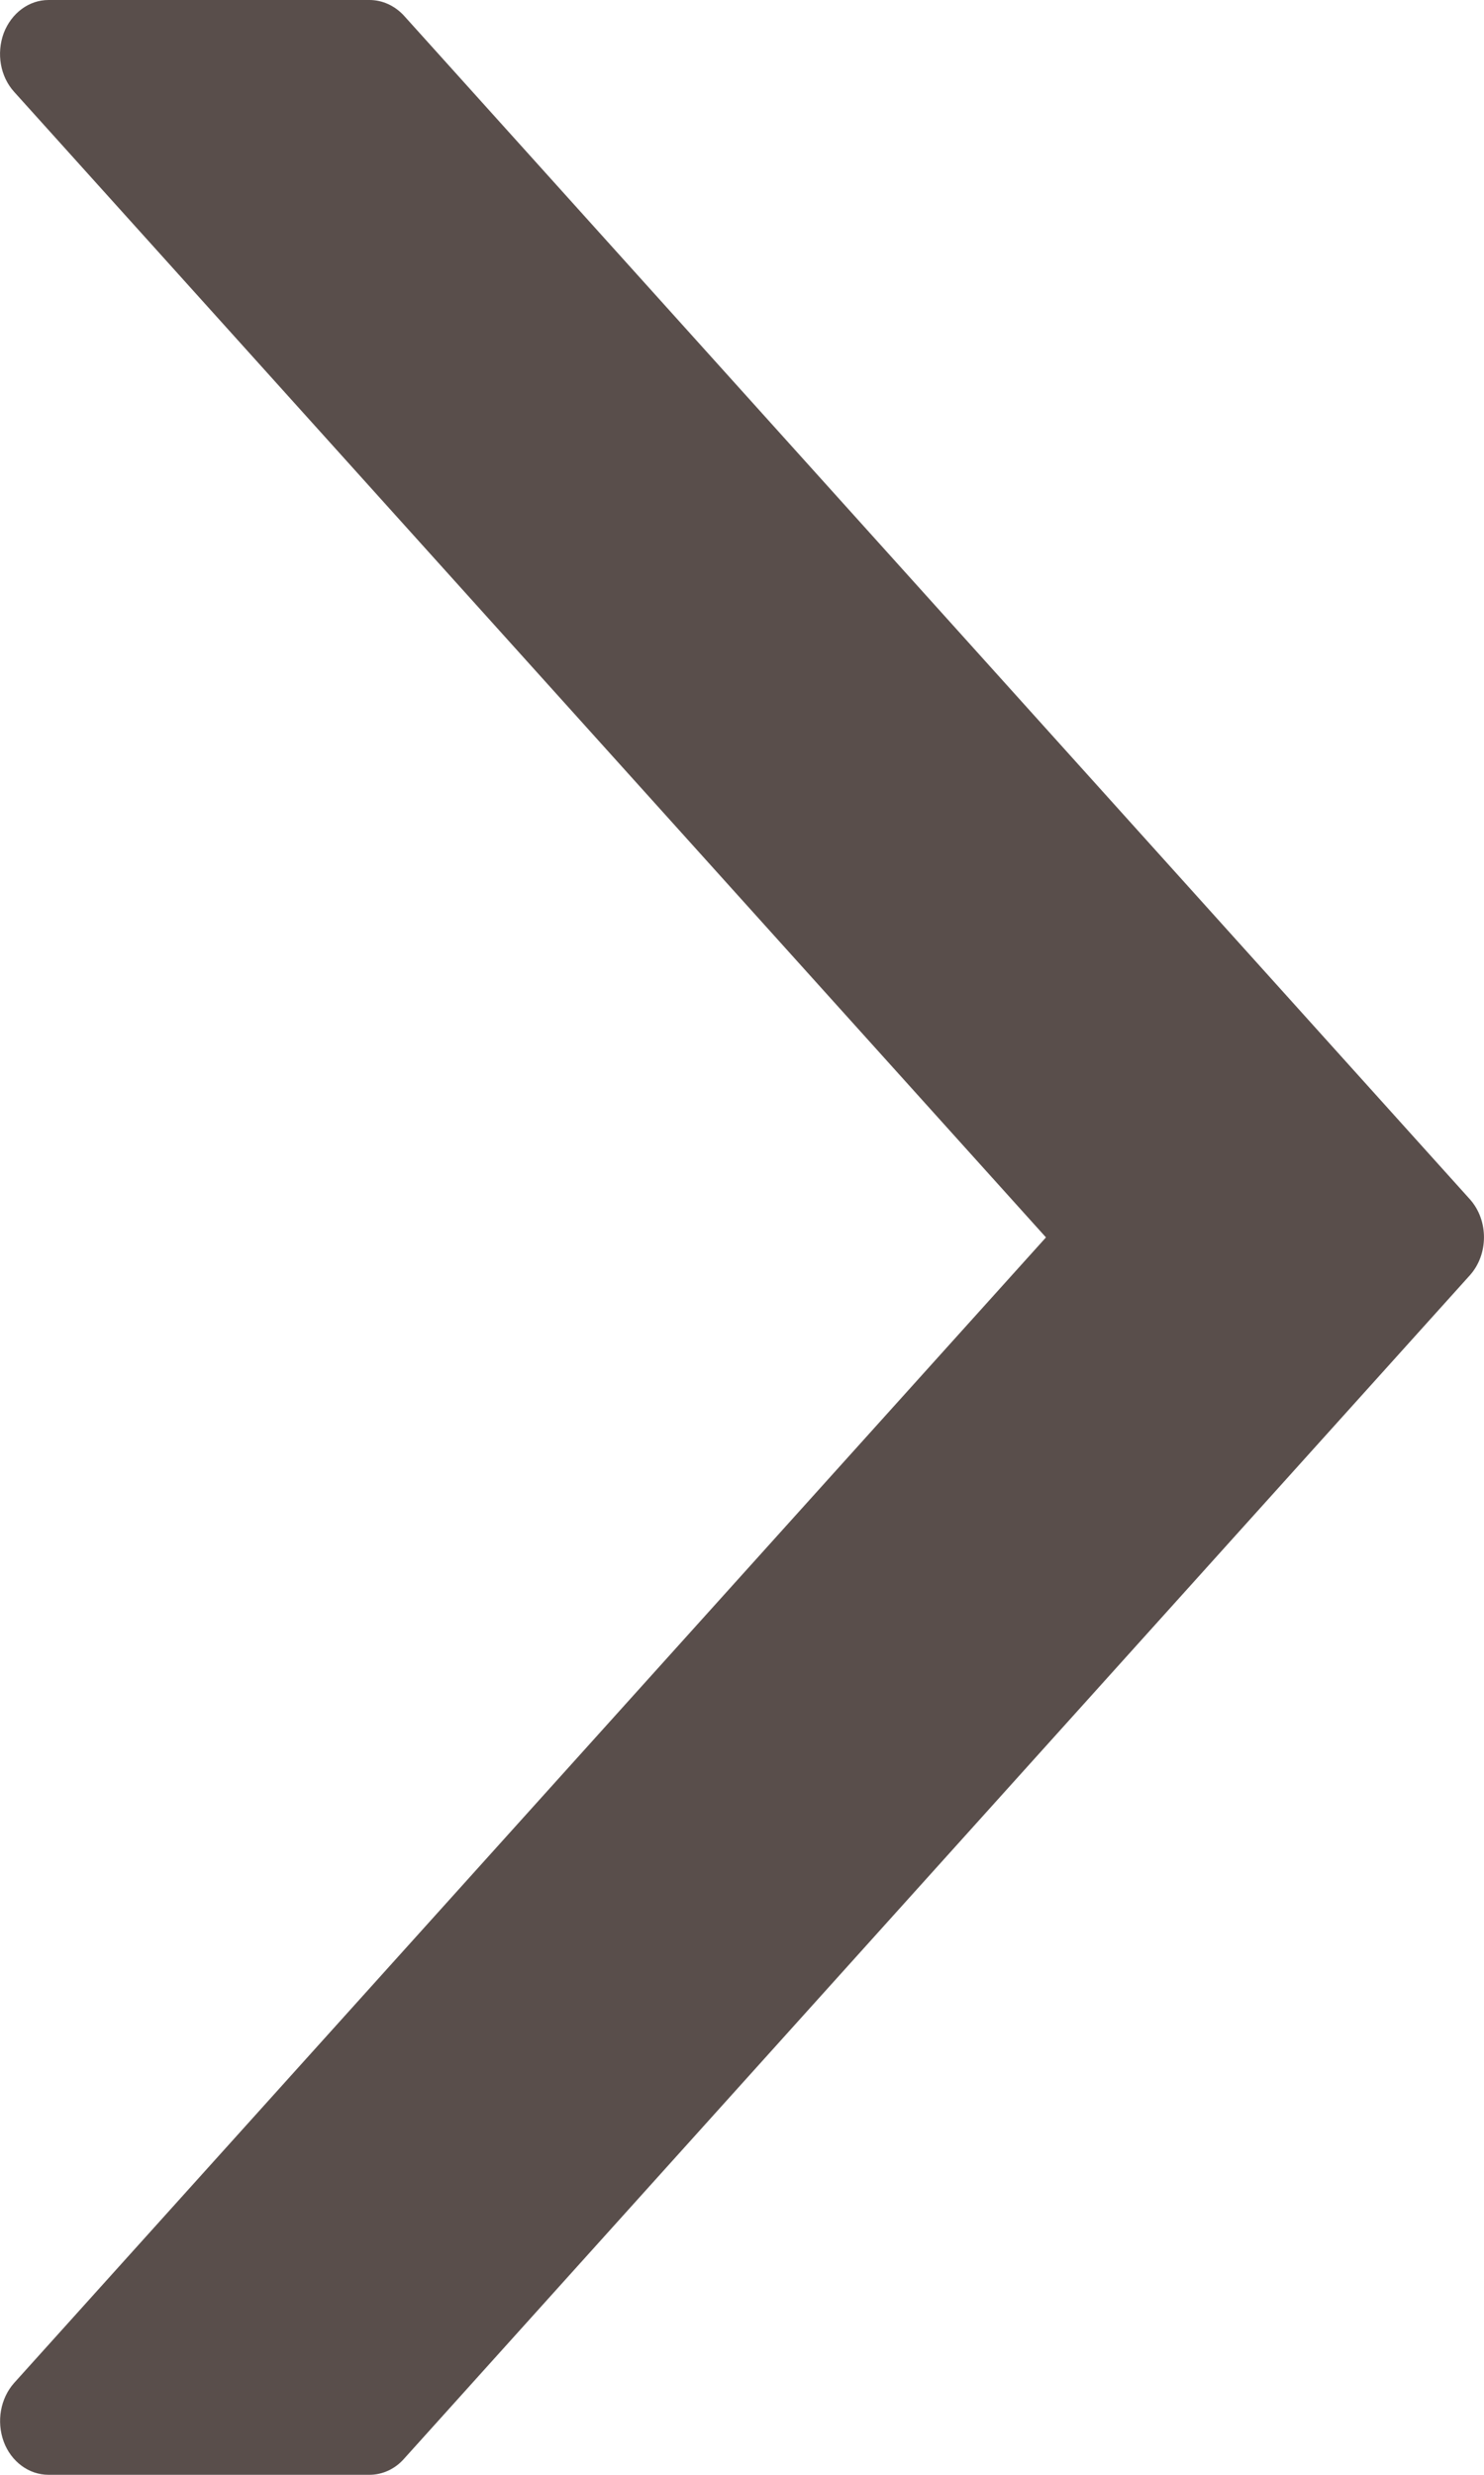 <svg width="6" height="10" viewBox="0 0 6 10" fill="none" xmlns="http://www.w3.org/2000/svg">
<path d="M5.942 5.154L1.632 9.937C1.596 9.977 1.546 10 1.494 10H0.196C0.117 10 0.045 9.947 0.015 9.866C-0.015 9.784 0.002 9.691 0.057 9.629L4.229 5L0.057 0.371C0.001 0.309 -0.015 0.216 0.015 0.134C0.046 0.053 0.117 0 0.196 0H1.494C1.546 0 1.596 0.023 1.633 0.063L5.943 4.846C6.019 4.931 6.019 5.069 5.942 5.154Z" fill="#594E4B"/>
</svg>
